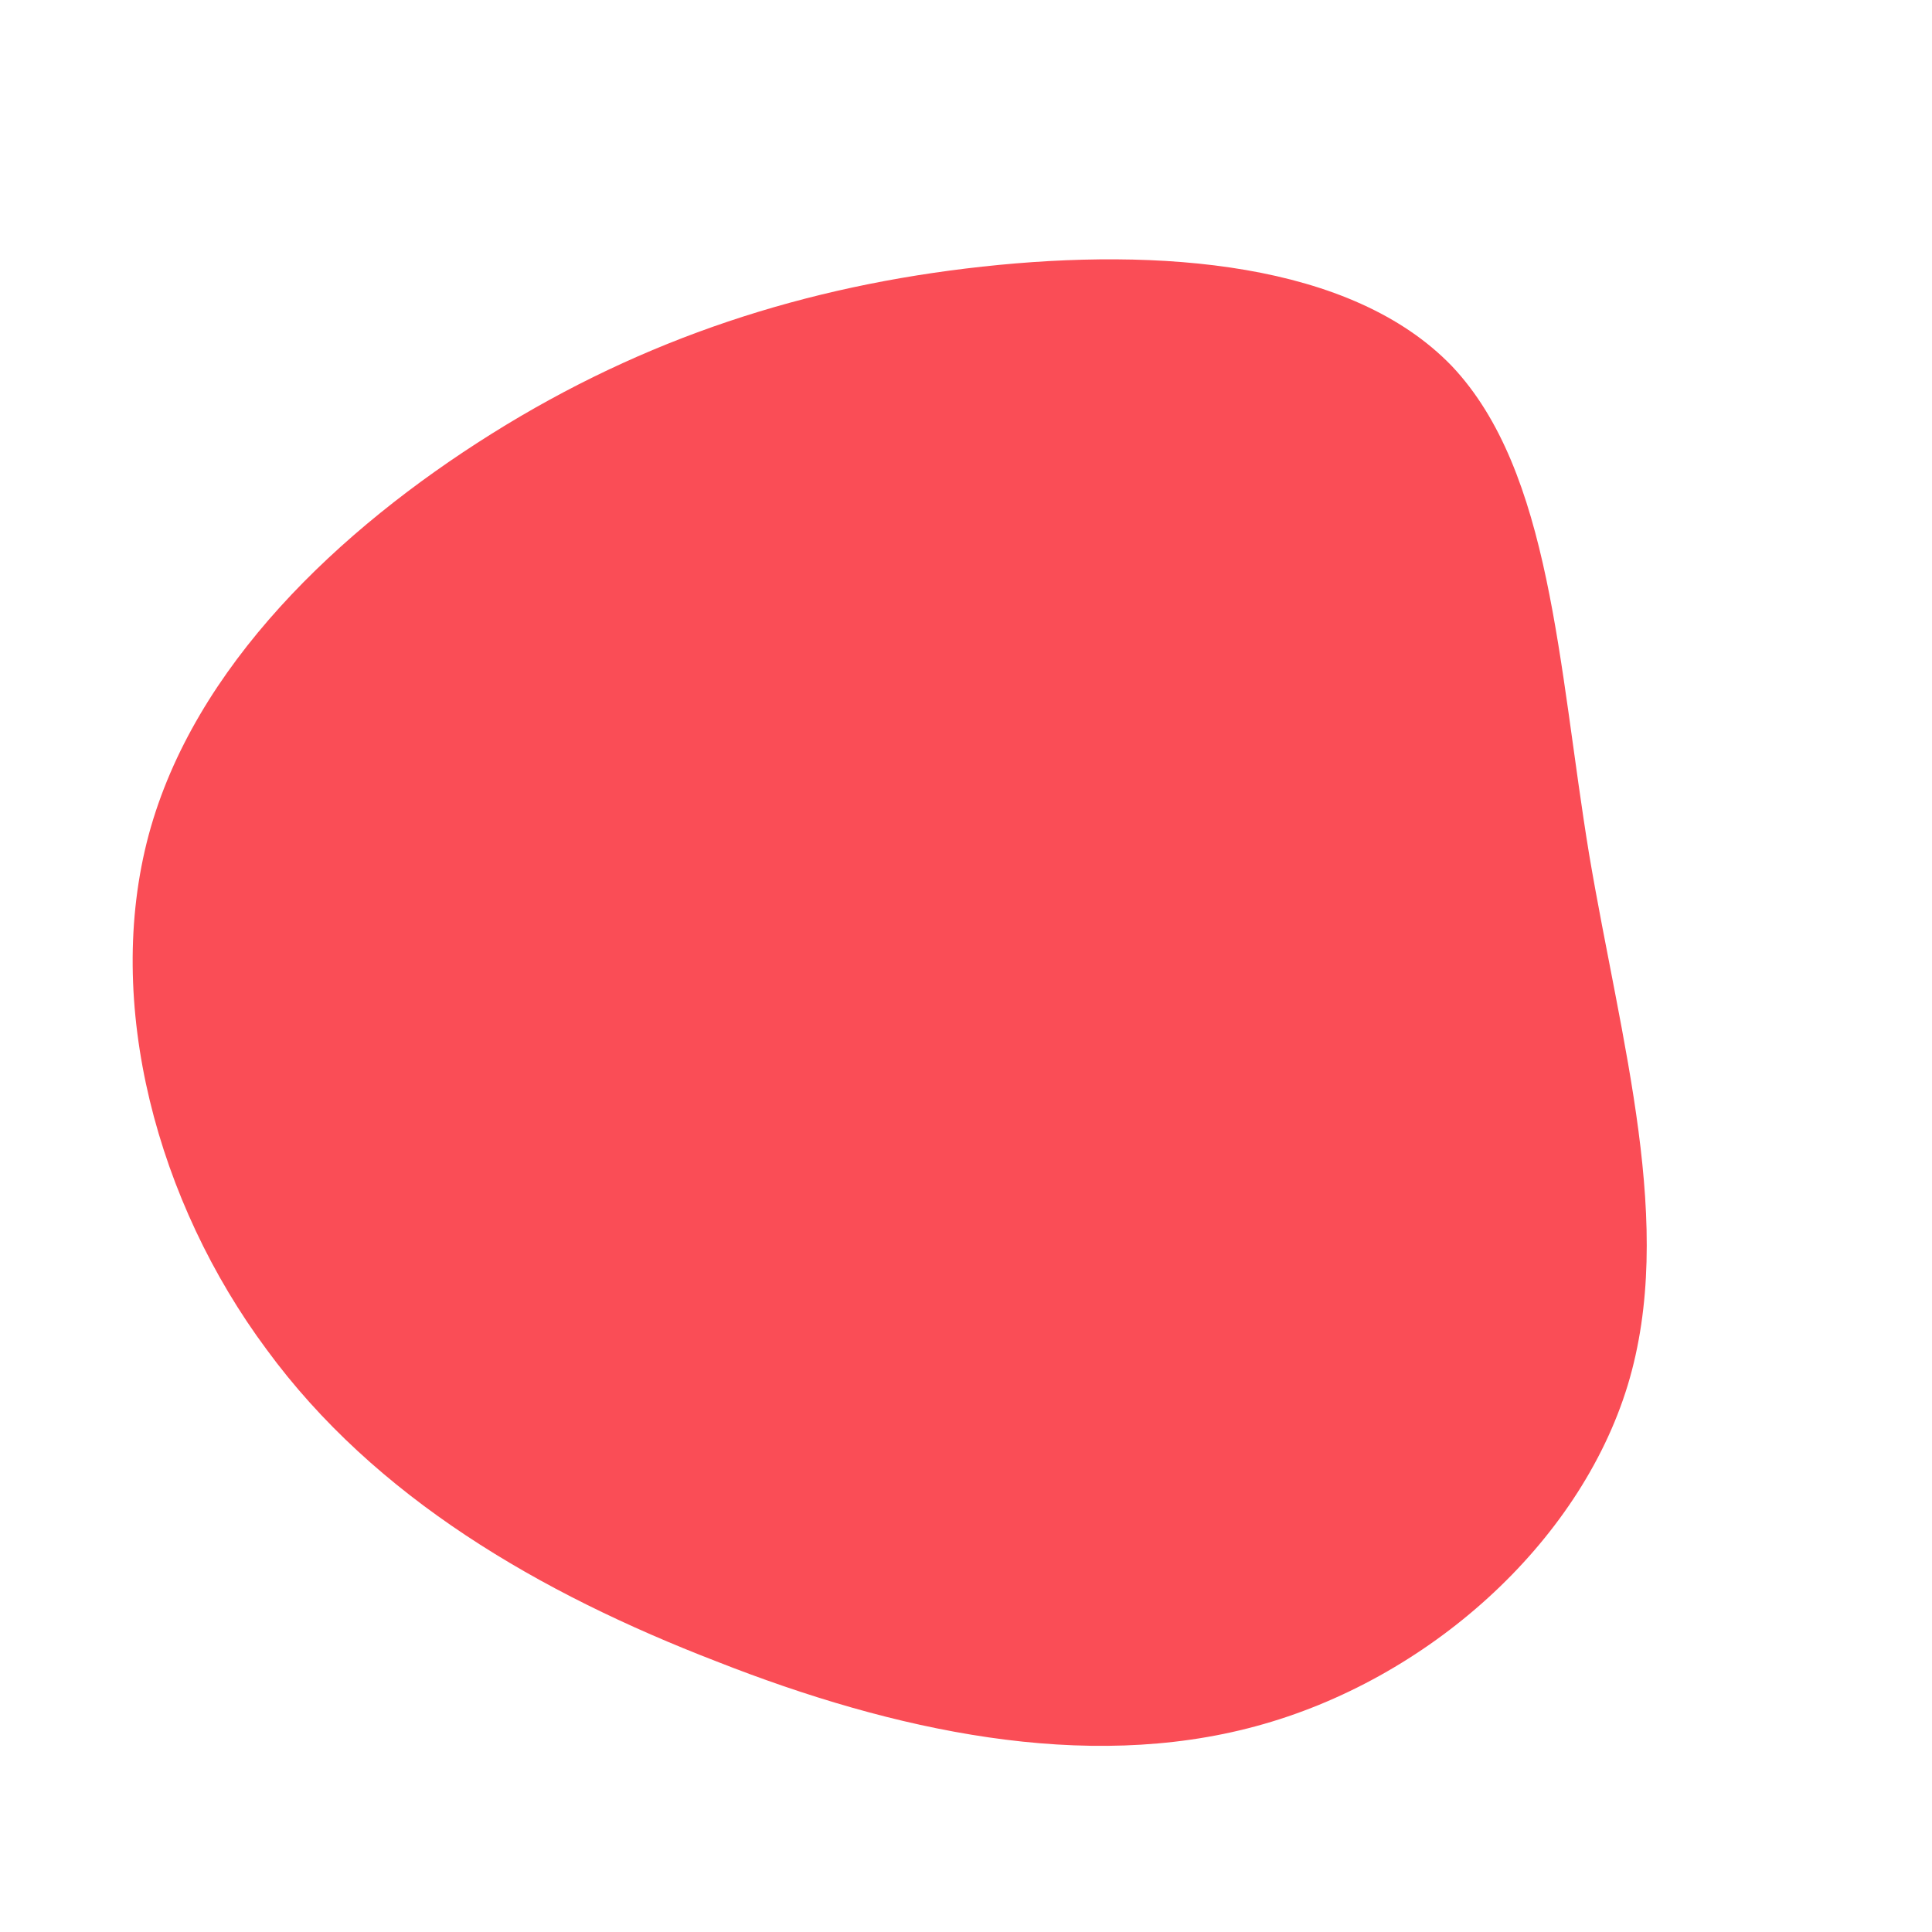 <?xml version="1.0" standalone="no"?>
<svg viewBox="0 0 200 200" xmlns="http://www.w3.org/2000/svg">
  <path fill="#FA4D56" d="M50.3,-62.1C60.6,-51.2,61.3,-31.1,64.5,-11.6C67.8,8,73.5,26.9,68.5,43.4C63.5,59.8,47.8,73.9,30,78.7C12.3,83.5,-7.5,79.2,-25.8,72C-44.2,64.9,-61.2,55,-72.4,39.7C-83.7,24.5,-89.3,3.9,-84.6,-13.6C-79.9,-31,-64.9,-45.2,-49.1,-55.1C-33.3,-65,-16.6,-70.4,1.7,-72.4C20,-74.4,39.9,-72.9,50.3,-62.1Z" transform="translate(100 100)" />
</svg>
